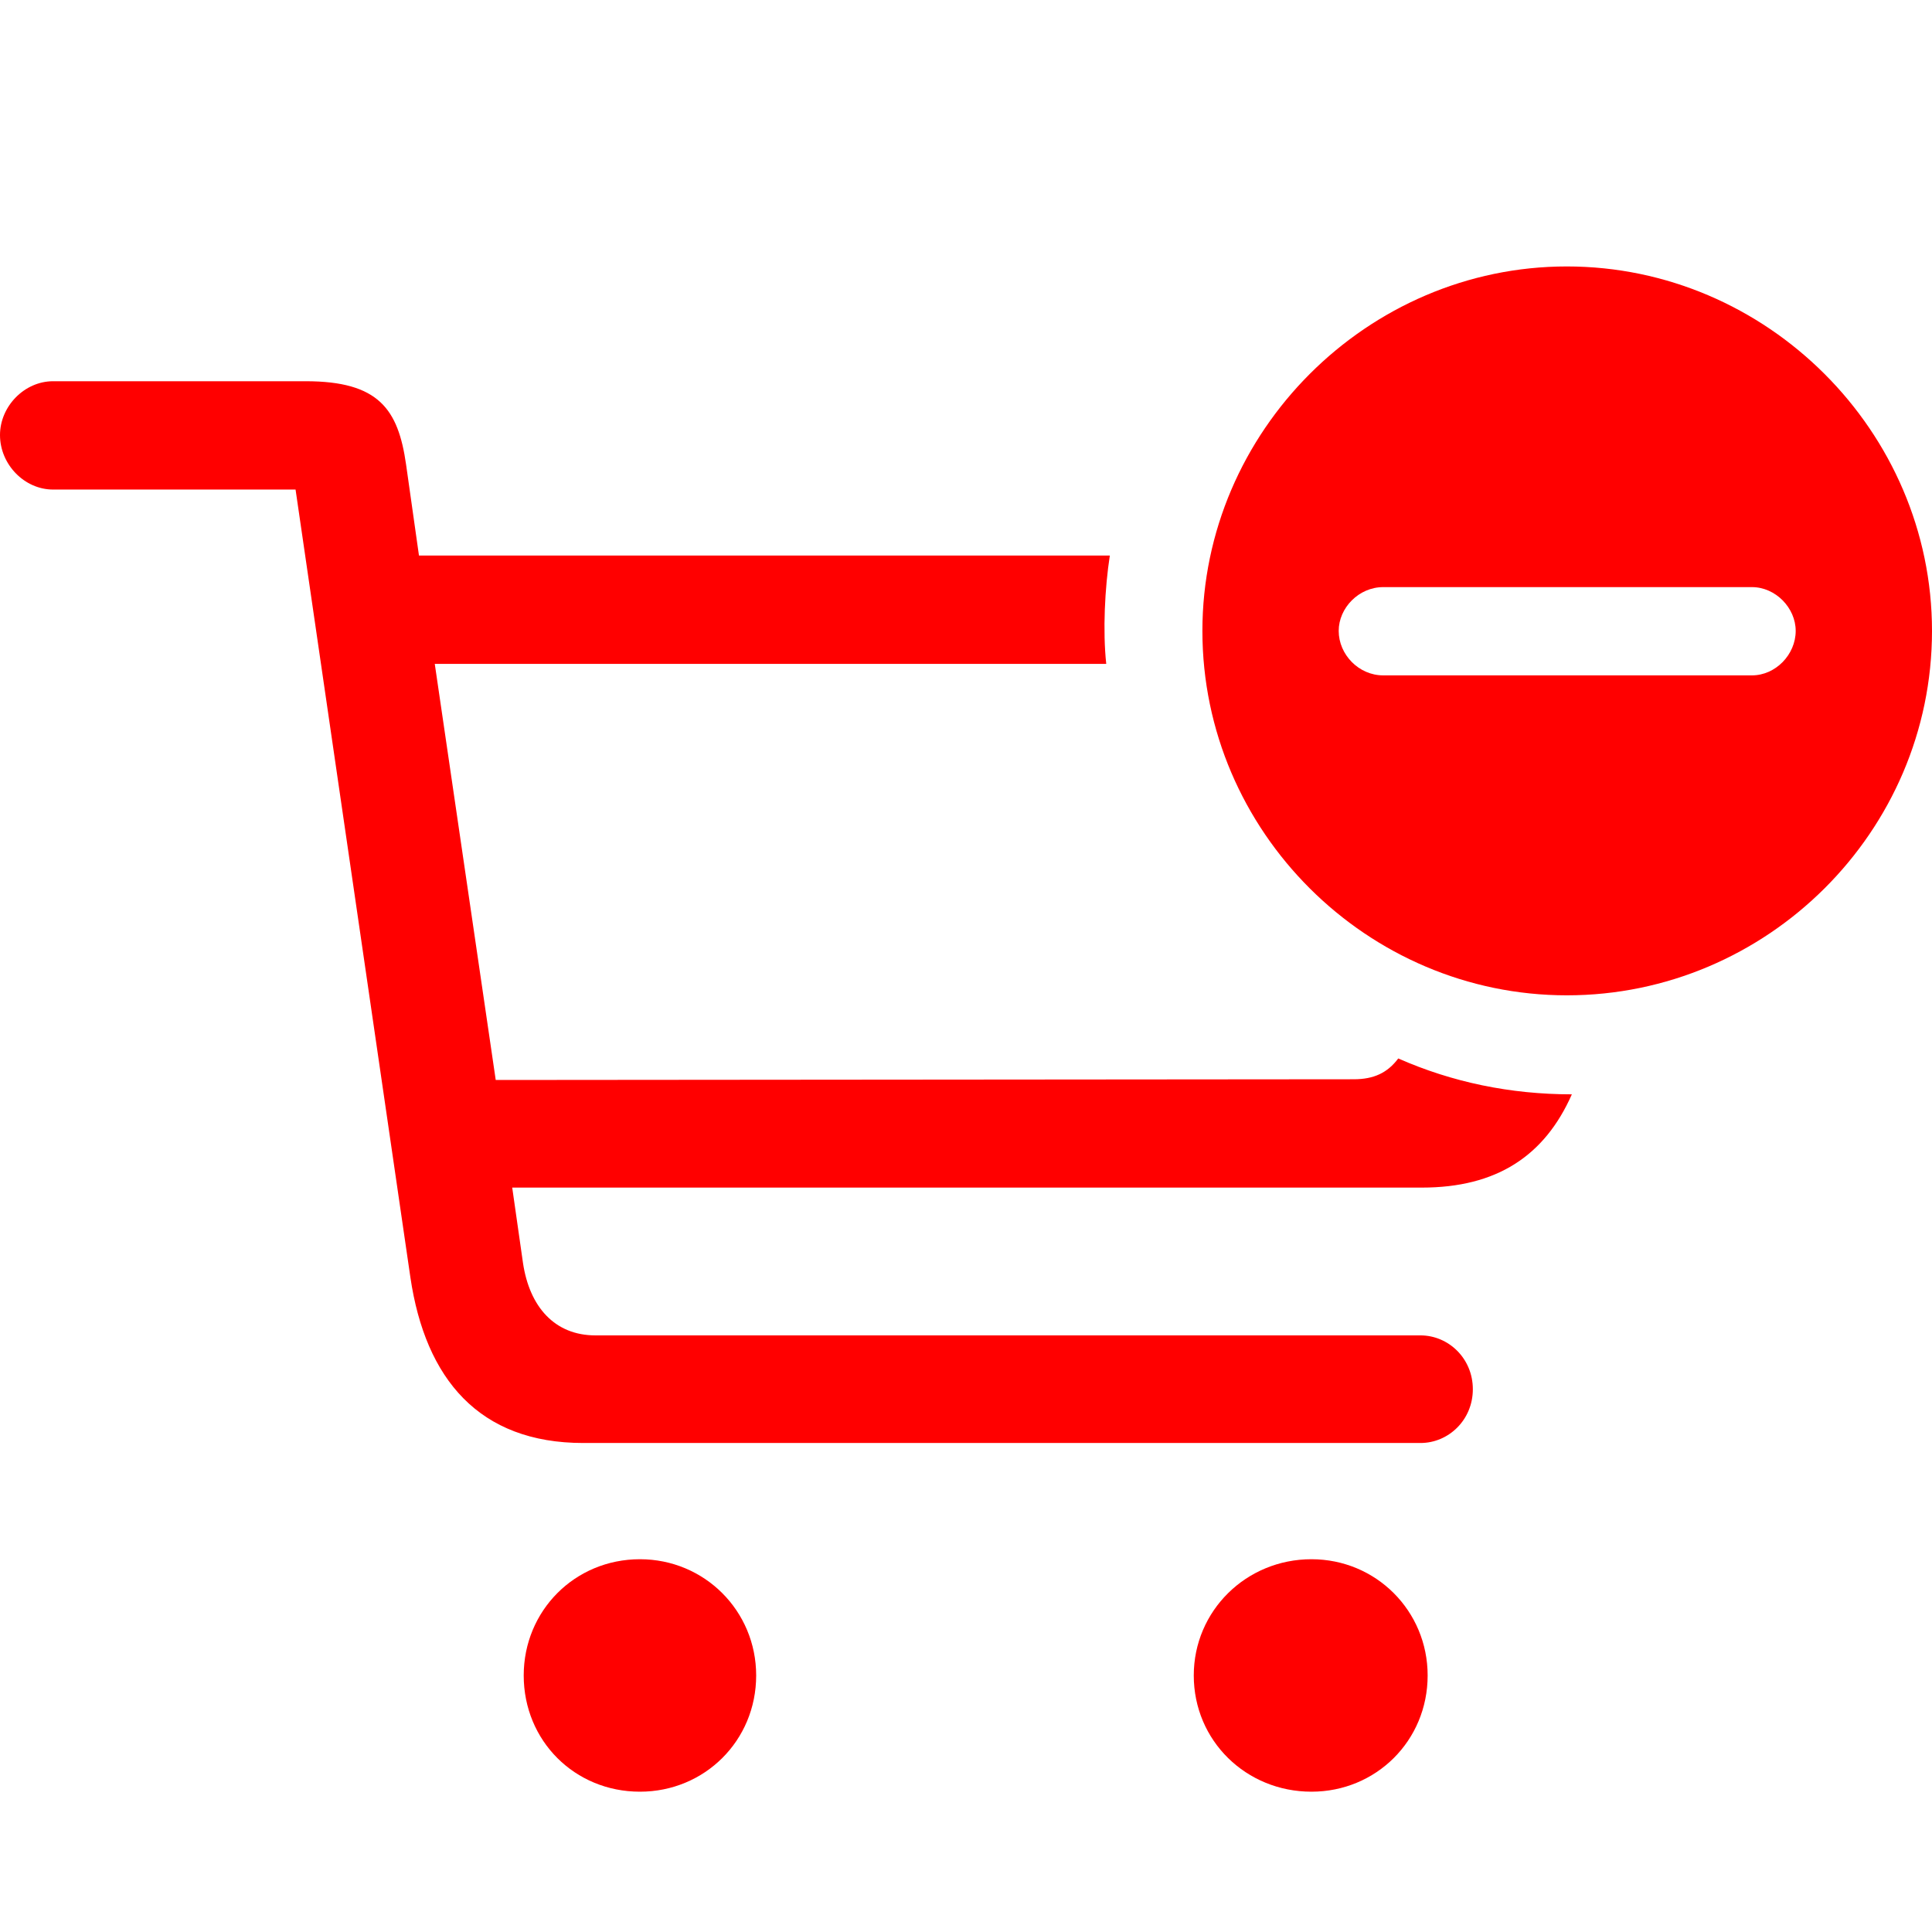 <?xml version="1.0" encoding="utf-8"?><!-- Uploaded to: SVG Repo, www.svgrepo.com, Generator: SVG Repo Mixer Tools -->
<svg fill="#ff0000" width="800px" height="800px" viewBox="0 0 56 56" xmlns="http://www.w3.org/2000/svg"><path d="M 45.416 28.85 C 51.217 28.85 56 24.109 56 18.287 C 56 12.506 51.217 7.723 45.416 7.723 C 39.635 7.723 34.852 12.506 34.852 18.287 C 34.852 24.109 39.635 28.85 45.416 28.85 Z M 16.906 41.826 L 41.174 41.826 C 41.984 41.826 42.691 41.161 42.691 40.267 C 42.691 39.373 41.984 38.707 41.174 38.707 L 17.26 38.707 C 16.074 38.707 15.347 37.875 15.159 36.607 L 14.847 34.423 L 41.215 34.423 C 43.378 34.423 44.771 33.508 45.561 31.72 C 43.773 31.72 42.088 31.367 40.529 30.68 C 40.217 31.096 39.822 31.283 39.24 31.283 L 14.369 31.304 L 12.602 19.243 L 32.065 19.243 C 31.962 18.287 32.024 17.039 32.169 16.103 L 12.144 16.103 L 11.77 13.462 C 11.541 11.861 10.98 11.05 8.859 11.05 L 1.539 11.05 C .707 11.05 0 11.778 0 12.61 C 0 13.462 .707 14.19 1.539 14.19 L 8.567 14.19 L 11.895 37.023 C 12.331 39.976 13.891 41.826 16.906 41.826 Z M 40.092 19.576 C 39.385 19.576 38.803 18.973 38.803 18.287 C 38.803 17.621 39.385 17.018 40.092 17.018 L 50.781 17.018 C 51.467 17.018 52.049 17.621 52.049 18.287 C 52.049 18.973 51.467 19.576 50.781 19.576 Z M 18.549 51.933 C 20.42 51.933 21.918 50.456 21.918 48.564 C 21.918 46.692 20.42 45.195 18.549 45.195 C 16.657 45.195 15.18 46.692 15.18 48.564 C 15.18 50.456 16.657 51.933 18.549 51.933 Z M 38.013 51.933 C 39.884 51.933 41.381 50.456 41.381 48.564 C 41.381 46.692 39.884 45.195 38.013 45.195 C 36.12 45.195 34.602 46.692 34.602 48.564 C 34.602 50.456 36.12 51.933 38.013 51.933 Z"/></svg>